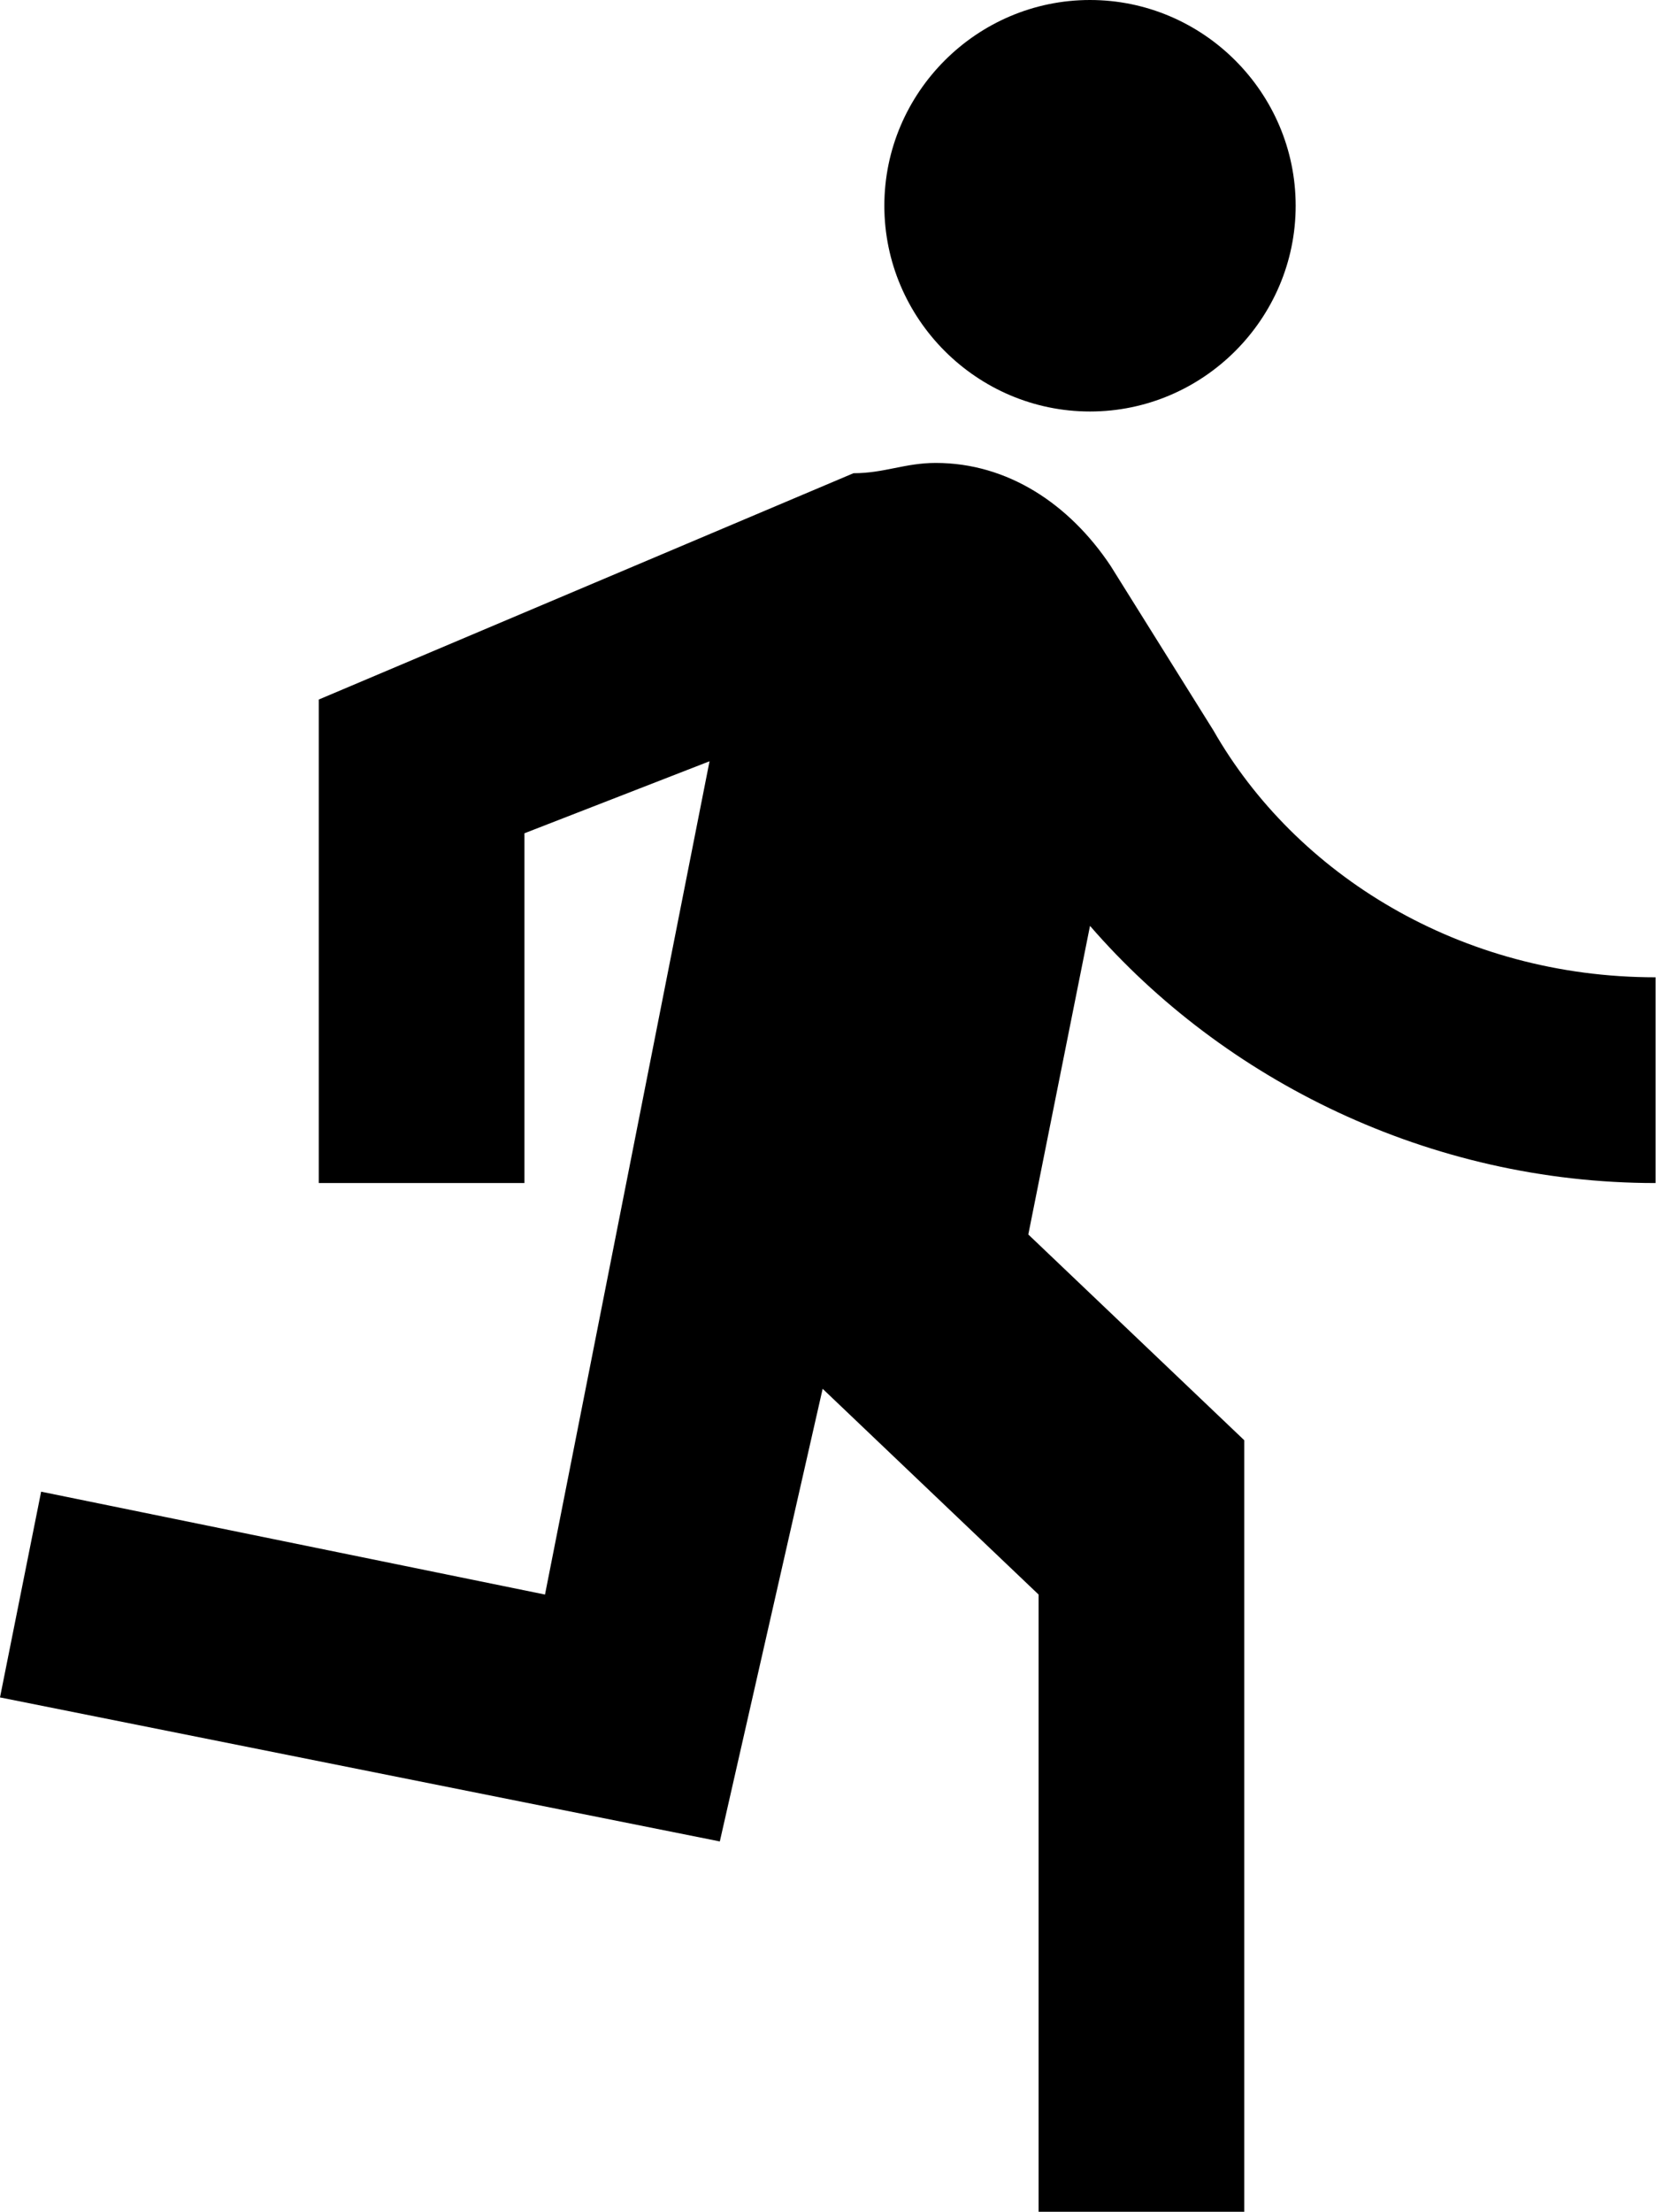 <svg width="65" height="86" viewBox="0 0 65 86" fill="none" xmlns="http://www.w3.org/2000/svg">
<path d="M42.4 16C46.8 16 50.4 12.4 50.4 8C50.4 3.6 46.8 0 42.4 0C38 0 34.4 3.6 34.4 8C34.4 12.4 38 16 42.4 16ZM28 71.6L32 54L40.4 62V86H48.4V56L40 48L42.4 36C47.6 42 55.6 46 64.4 46V38C56.8 38 50.4 34 47.2 28.4L43.2 22C41.6 19.6 39.2 18 36.4 18C35.2 18 34.4 18.4 33.2 18.4L12.4 27.2V46H20.4V32.4L27.6 29.6L21.2 62L1.6 58L0 66L28 71.6Z" fill="black"/>
</svg>

